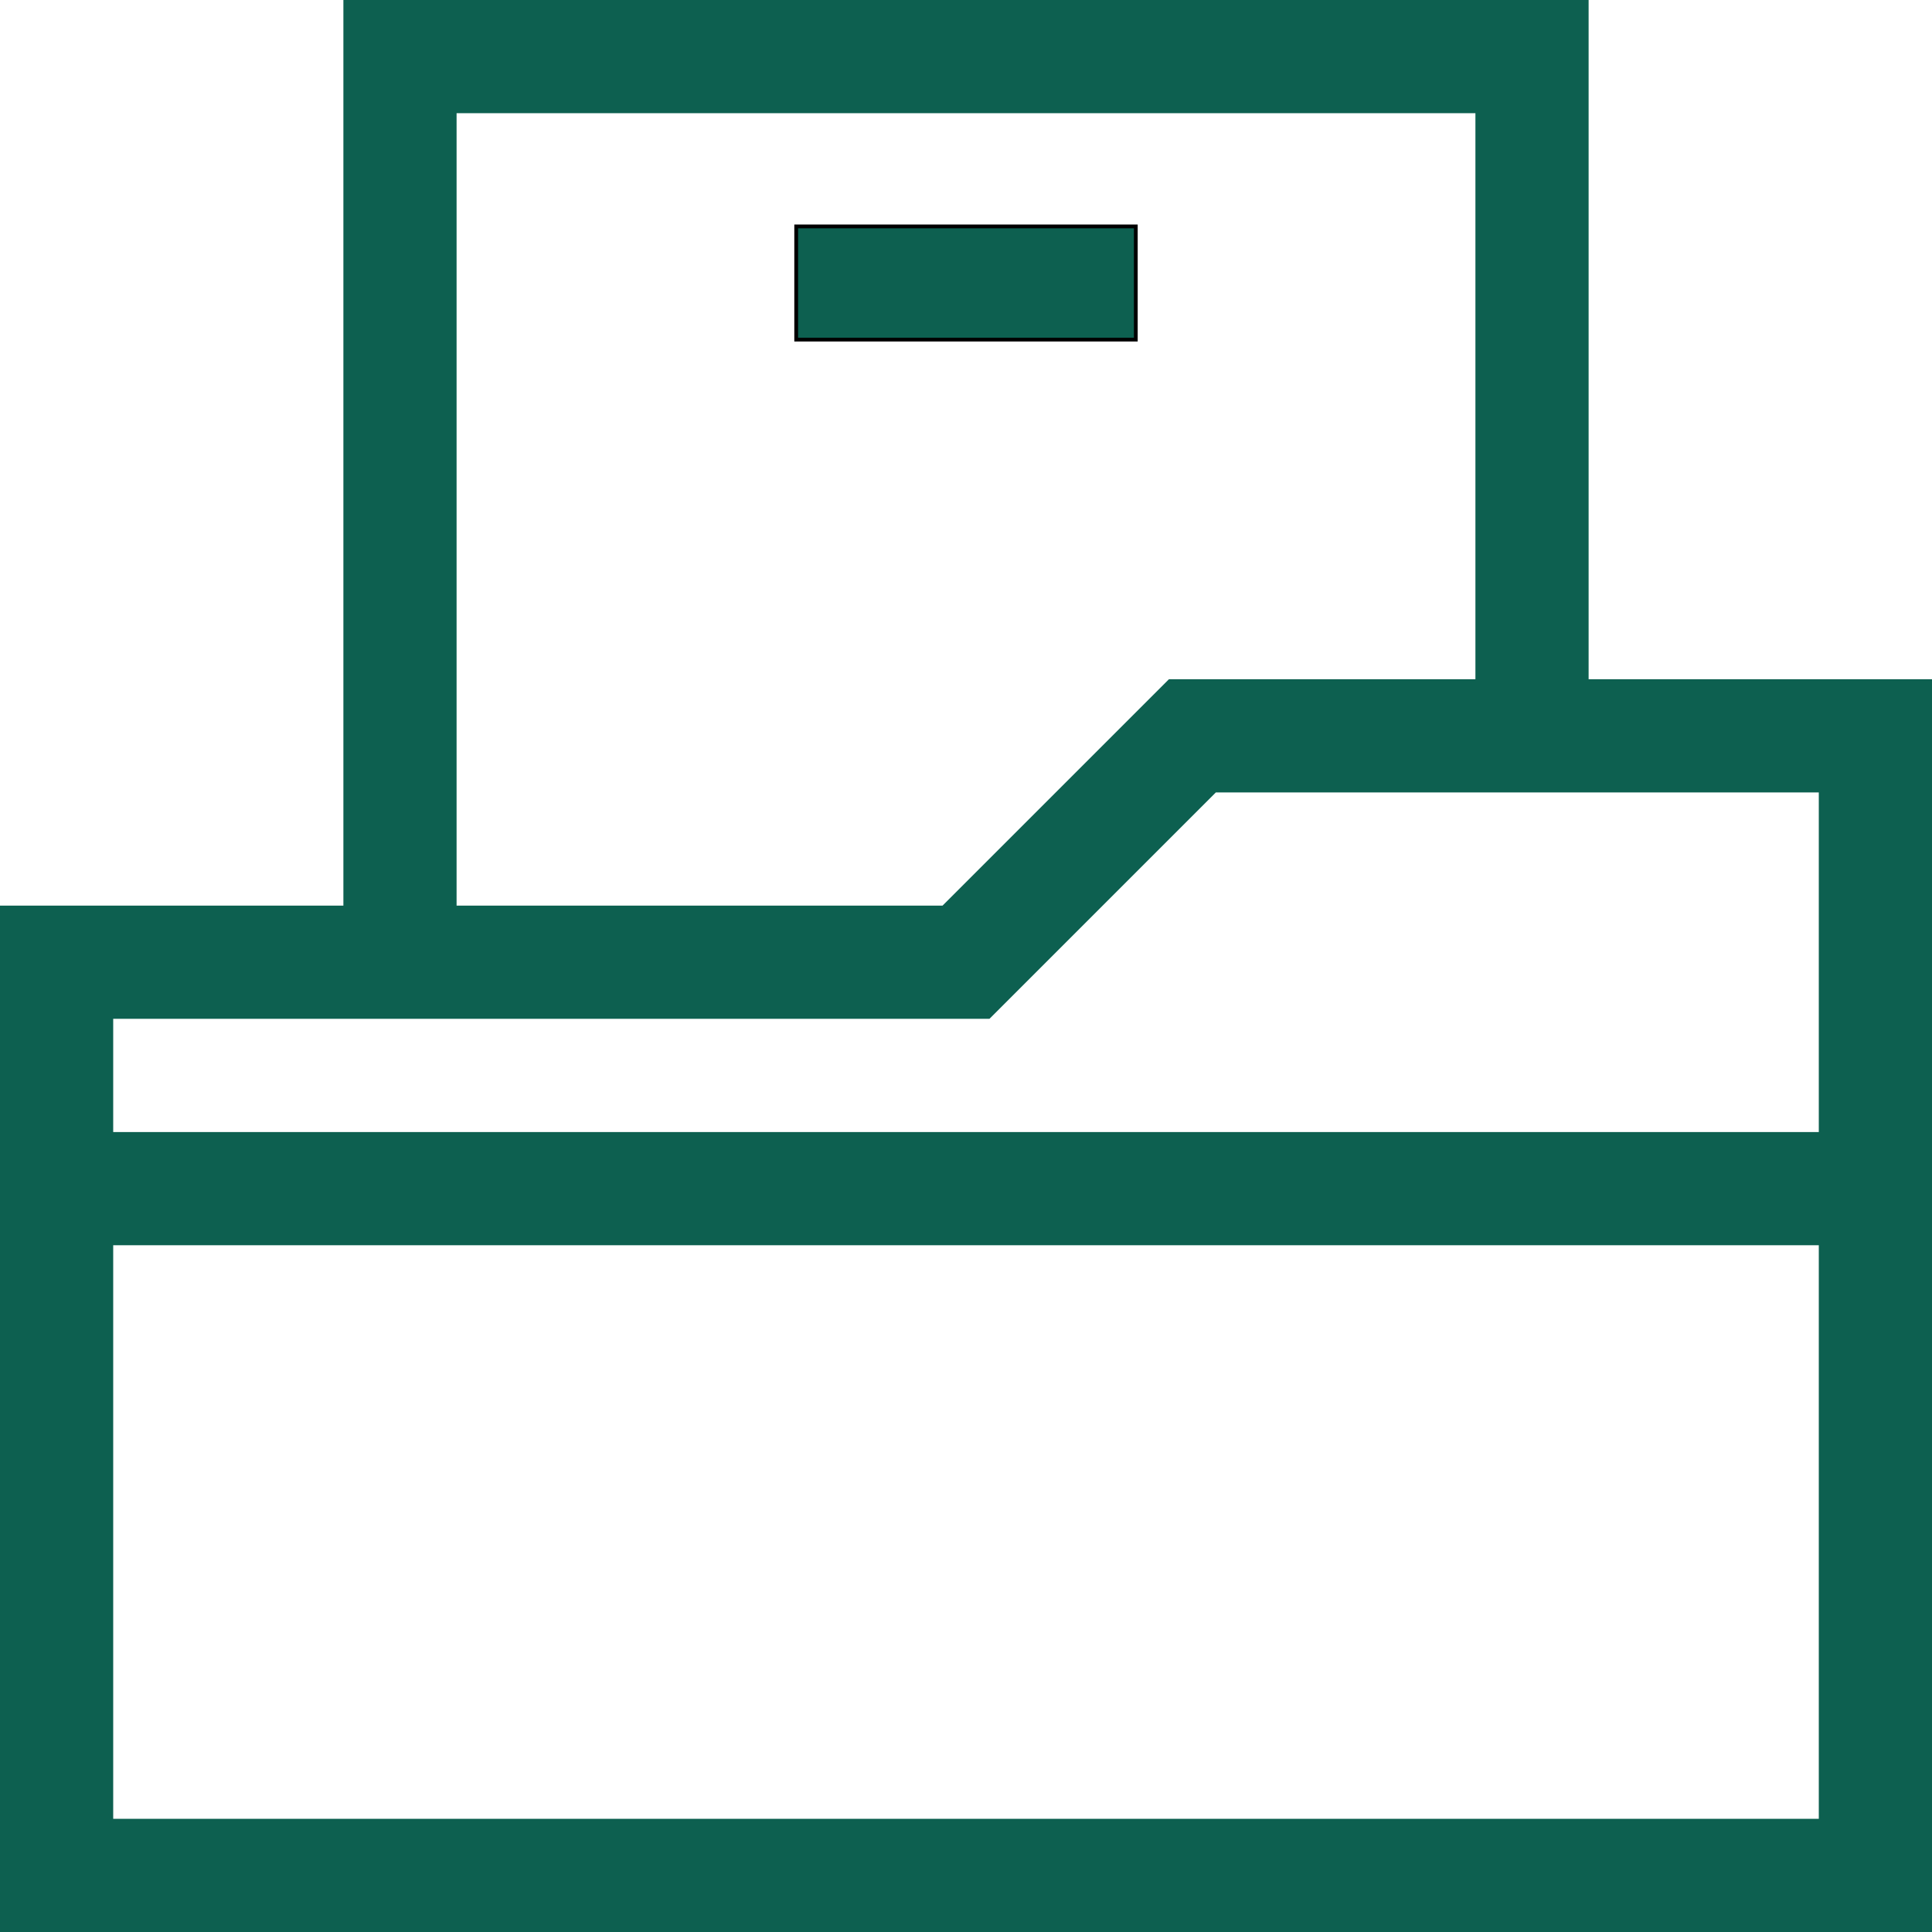 <svg xmlns="http://www.w3.org/2000/svg" viewBox="0 0 512 512">
  <!-- Папка -->
  <path d="M512 180h-91V0H91v240H0v272h512zM121 30h270v150h-81.215l-60 60H121zm141.215 240 60-60H482v90H30v-30zM30 482V330h452v152zm0 0" style="fill:#0d6050"/>
  
  
  <g class="file-group">
    <path d="M211 60h90v30h-90z" style="fill:#0d6050" stroke="currentColor" />
  </g>
</svg>
